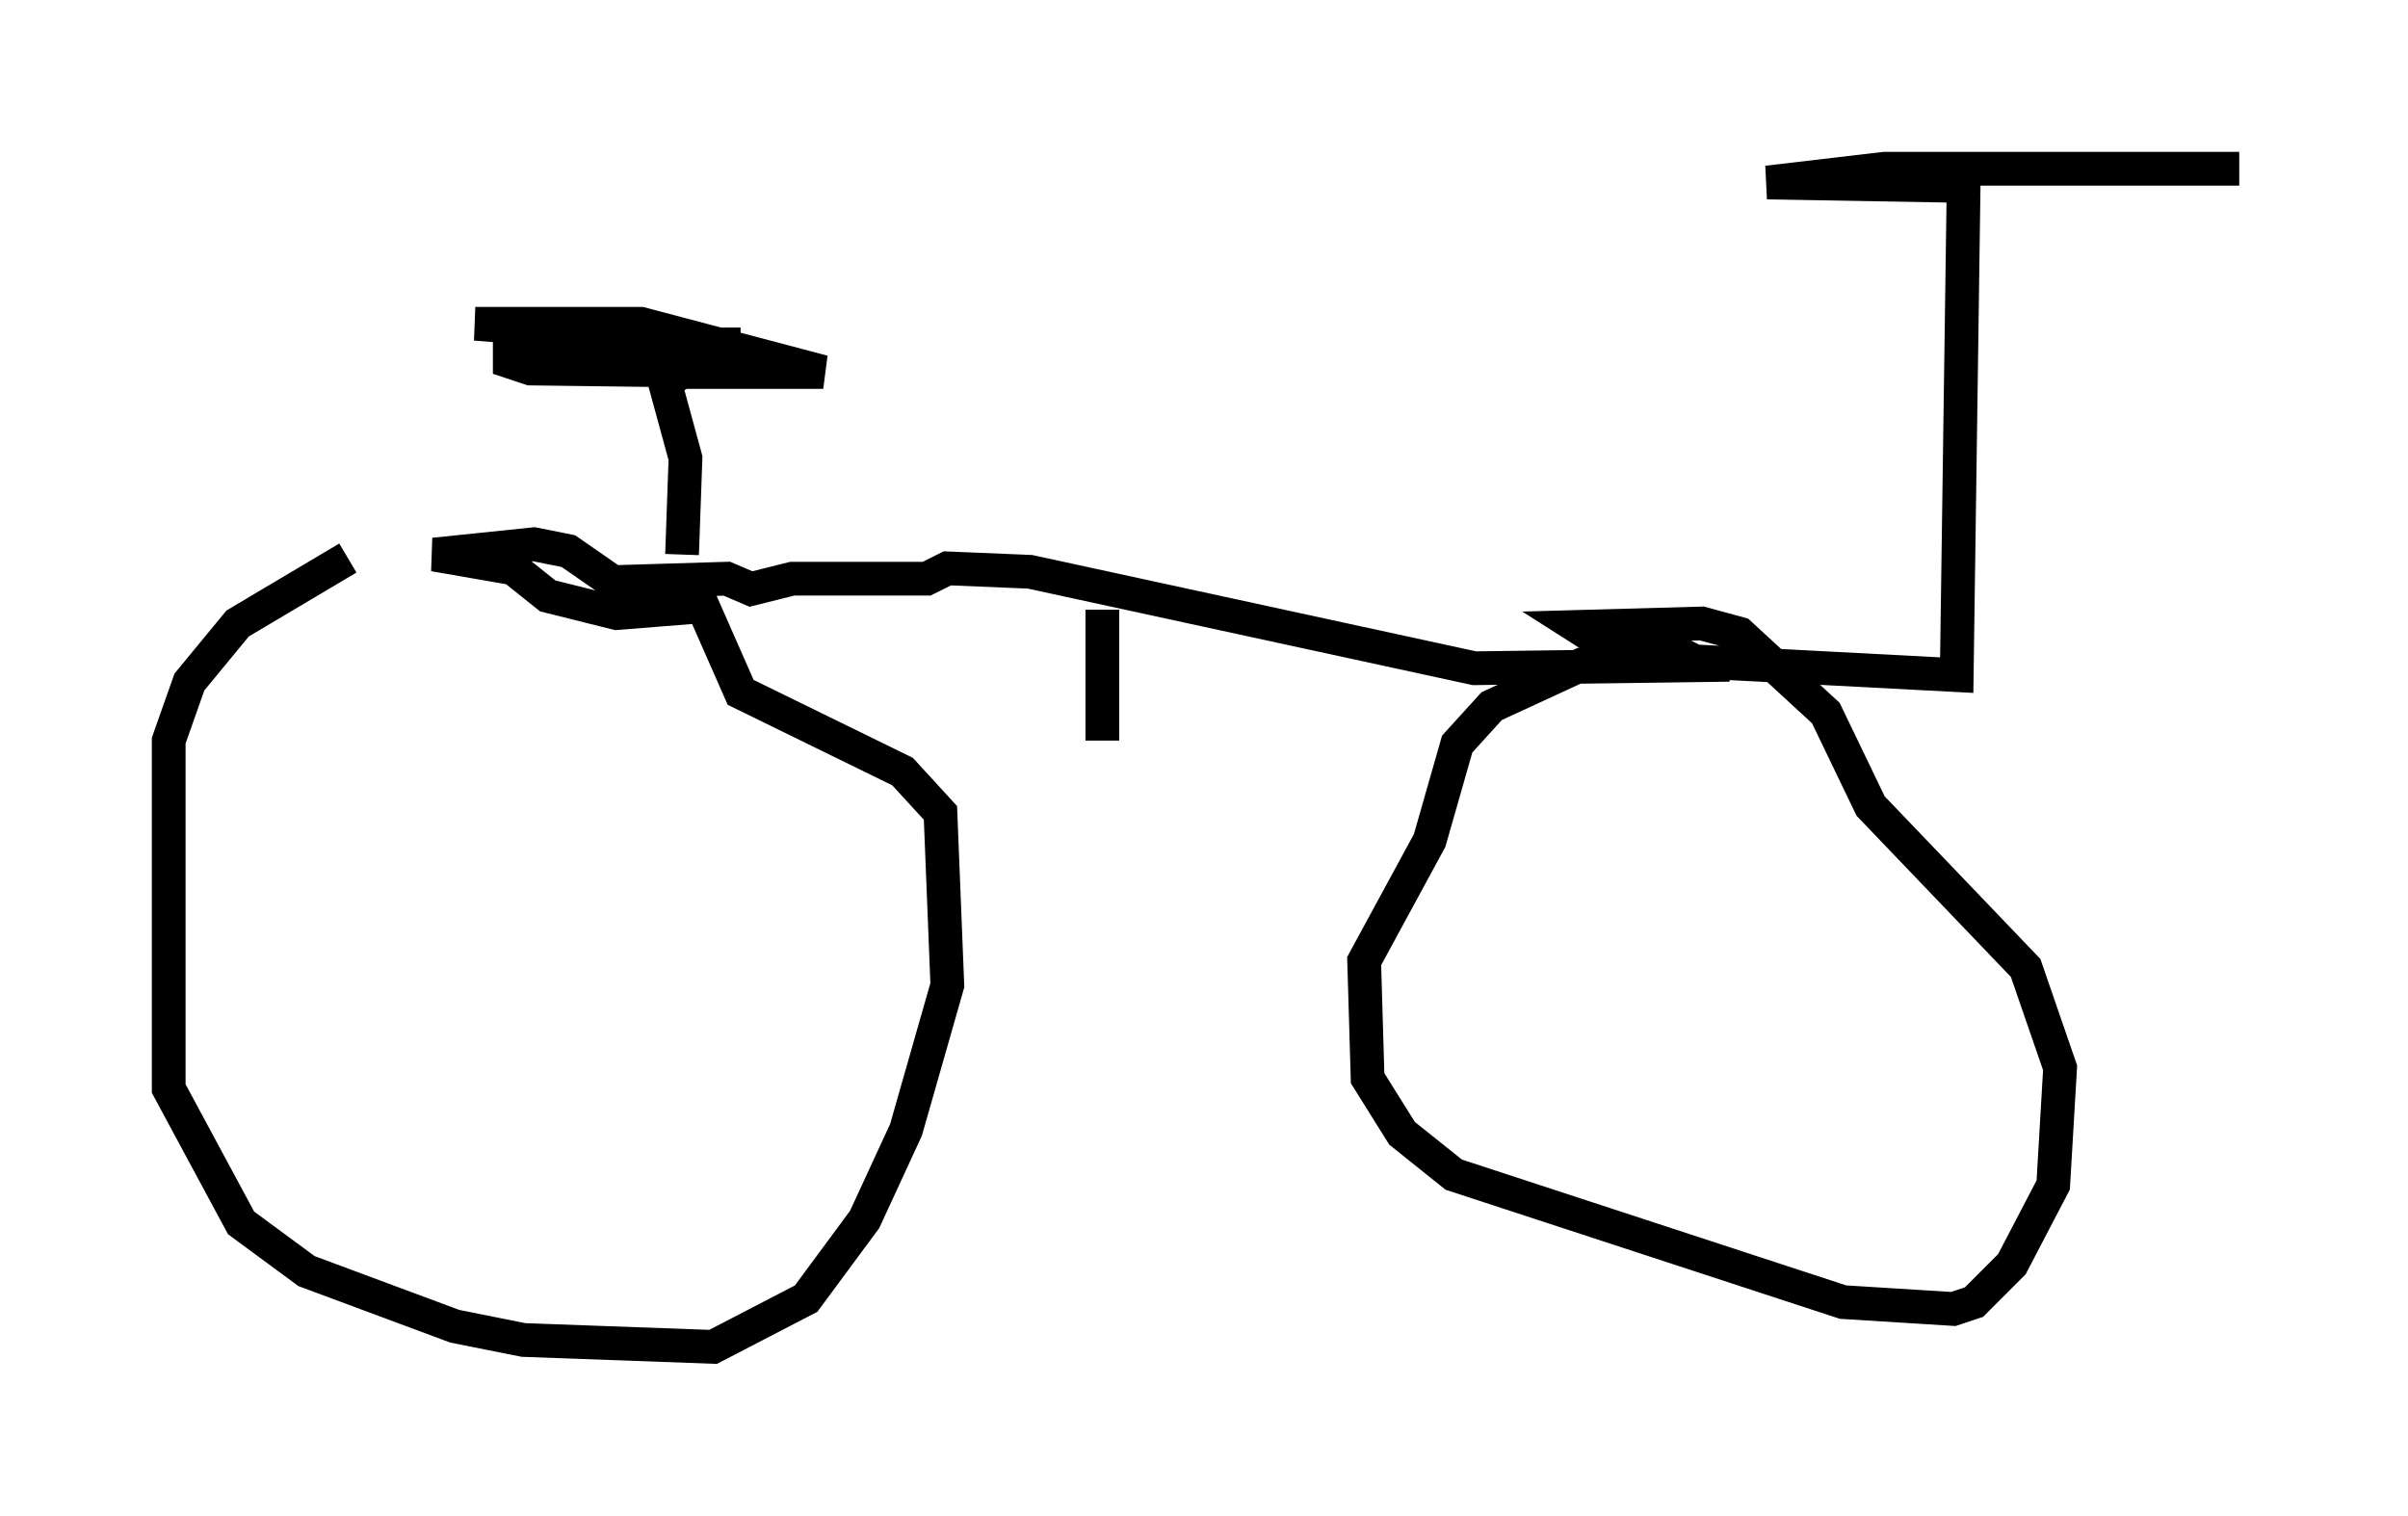 <?xml version="1.0" encoding="utf-8" ?>
<svg baseProfile="full" height="44.913" version="1.1" width="71.353" xmlns="http://www.w3.org/2000/svg" xmlns:ev="http://www.w3.org/2001/xml-events" xmlns:xlink="http://www.w3.org/1999/xlink"><defs /><rect fill="white" height="44.913" width="71.353" x="0" y="0" /><path d="M21.231, 17.046 m-10.923, -0.51 l-3.267, 1.94 -1.429, 1.735 l-0.613, 1.735 0.0, 10.311 l2.144, 3.981 1.94, 1.429 l4.39, 1.633 2.042, 0.408 l5.615, 0.204 2.756, -1.429 l1.735, -2.348 1.225, -2.654 l1.225, -4.288 -0.204, -5.104 l-1.123, -1.225 -4.798, -2.348 l-1.123, -2.552 -2.552, 0.204 l-2.042, -0.51 -1.021, -0.817 l-2.348, -0.408 2.96, -0.306 l1.021, 0.204 1.327, 0.919 l3.369, -0.102 0.715, 0.306 l1.225, -0.306 3.981, 0.0 l0.613, -0.306 2.45, 0.102 l13.169, 2.858 7.554, -0.102 l-4.39, 0.0 -2.654, 1.225 l-1.021, 1.123 -0.817, 2.858 l-1.94, 3.573 0.102, 3.471 l1.021, 1.633 1.531, 1.225 l11.536, 3.777 3.267, 0.204 l0.613, -0.204 1.123, -1.123 l1.225, -2.348 0.204, -3.471 l-1.021, -2.96 -4.594, -4.798 l-1.327, -2.756 -2.552, -2.348 l-1.123, -0.306 -3.675, 0.102 l1.123, 0.715 1.735, 0.0 l0.613, 0.306 7.758, 0.408 l0.204, -14.496 -5.819, -0.102 l3.471, -0.408 10.515, 0.0 m-46.142, 11.433 l0.102, -2.858 -0.613, -2.246 l0.51, -0.306 4.185, 0.0 l-5.41, -1.429 -4.9, 0.0 l3.879, 0.306 0.715, 0.306 l3.267, 0.0 -6.84, 0.0 l0.0, 0.51 0.613, 0.204 l7.963, 0.102 m8.983, 7.044 l0.0, 3.879 " fill="none" stroke="black" stroke-width="1" /></svg>